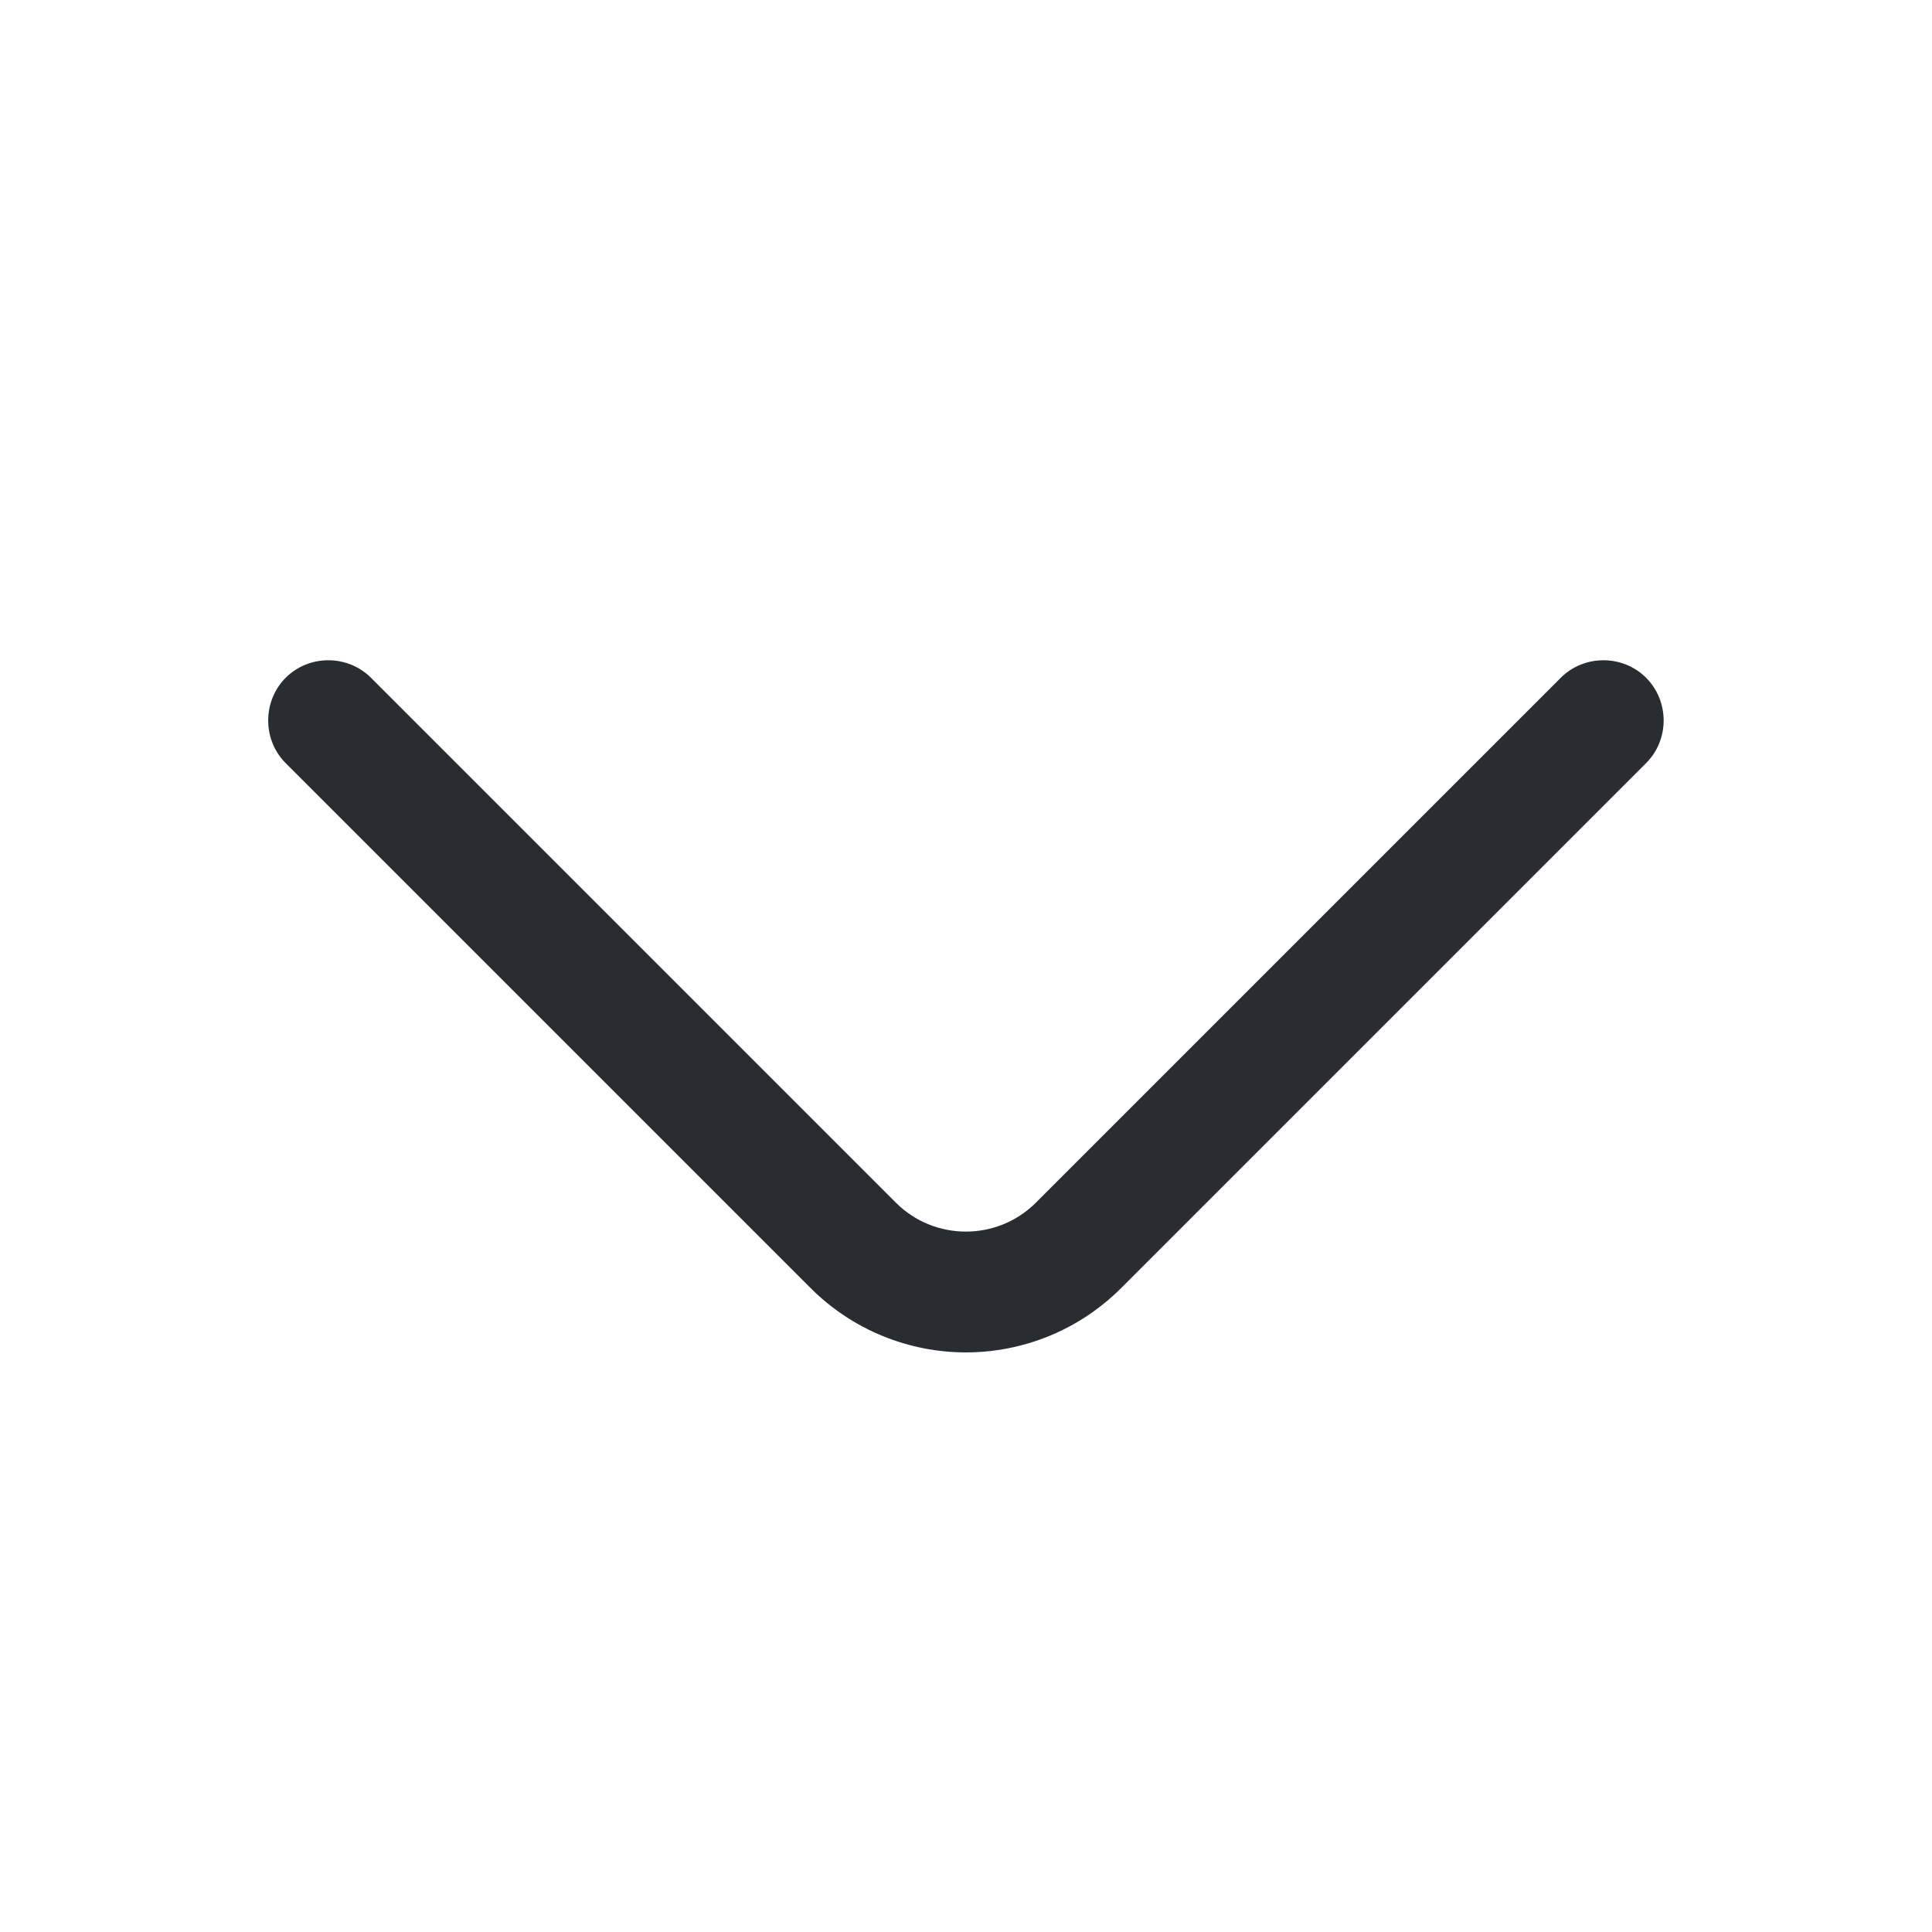 <svg width="15" height="15" viewBox="0 0 15 15" fill="none" xmlns="http://www.w3.org/2000/svg">
<path d="M7.499 10.5C7.062 10.5 6.624 10.331 6.293 10L2.218 5.925C2.037 5.744 2.037 5.444 2.218 5.262C2.399 5.081 2.699 5.081 2.88 5.262L6.955 9.337C7.255 9.637 7.743 9.637 8.043 9.337L12.118 5.262C12.299 5.081 12.599 5.081 12.78 5.262C12.962 5.444 12.962 5.744 12.78 5.925L8.705 10C8.374 10.331 7.937 10.5 7.499 10.5Z" fill="#292D32"/>
</svg>
